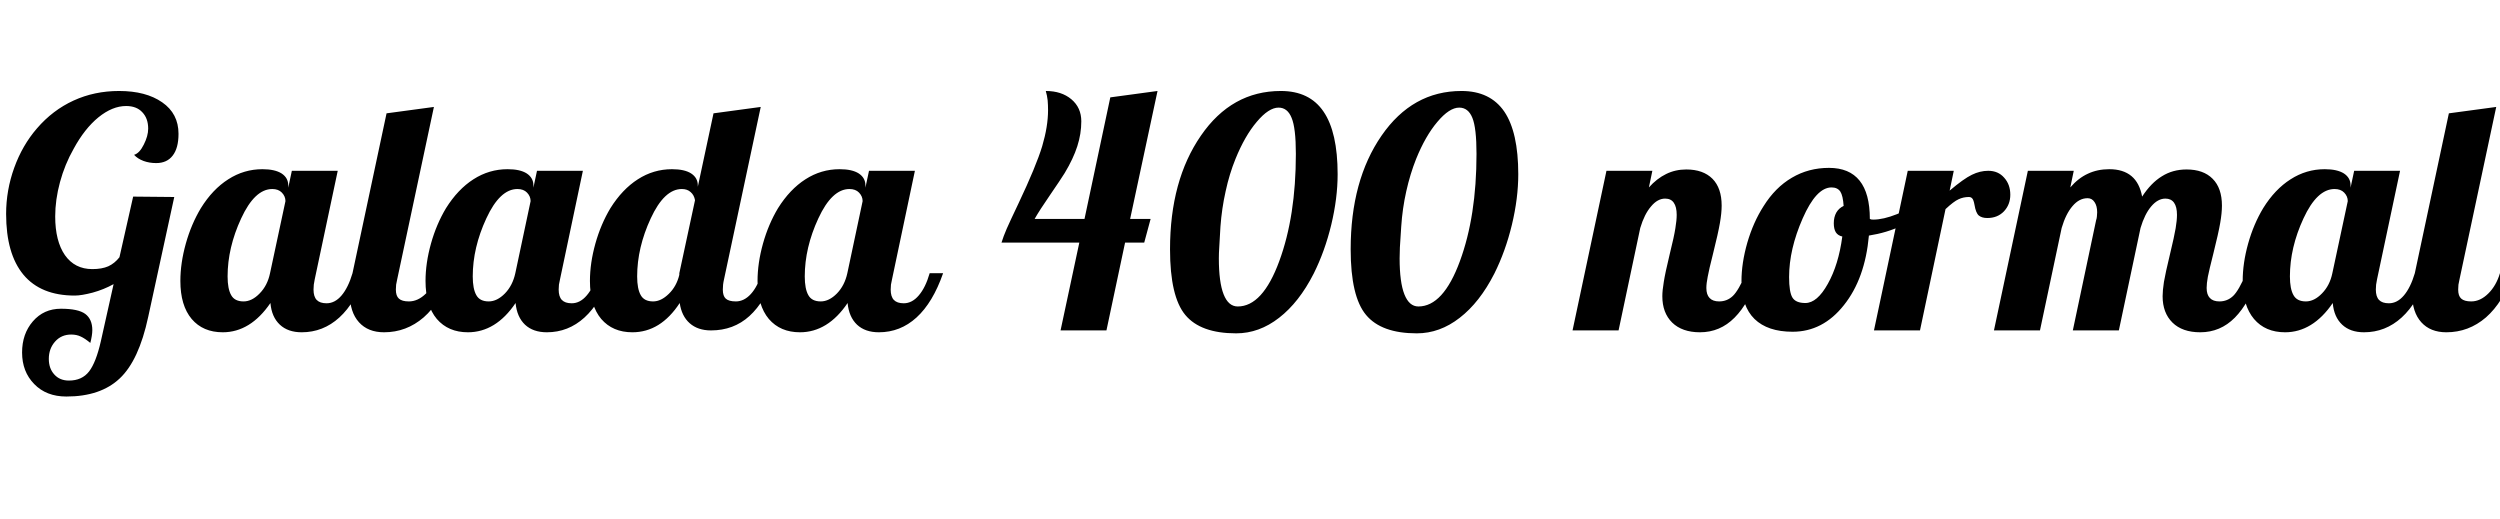 <svg xmlns="http://www.w3.org/2000/svg" xmlns:xlink="http://www.w3.org/1999/xlink" width="187.944" height="39.048"><path fill="black" d="M6.94 20.23L6.94 20.23Q7.66 20.23 8.14 20.02Q8.62 19.80 8.98 19.34L8.98 19.34L10.01 14.78L13.10 14.81L11.14 23.83Q10.44 27.10 9 28.45Q7.56 29.81 4.99 29.81L4.99 29.81Q3.48 29.81 2.57 28.87Q1.66 27.94 1.66 26.50L1.66 26.50Q1.66 25.10 2.47 24.16Q3.29 23.21 4.58 23.21L4.58 23.21Q5.88 23.21 6.41 23.60Q6.94 24 6.94 24.82L6.94 24.82Q6.94 25.01 6.90 25.26Q6.86 25.51 6.79 25.78L6.79 25.78Q6.38 25.44 6.07 25.30Q5.76 25.15 5.35 25.15L5.35 25.15Q4.61 25.15 4.14 25.68Q3.67 26.21 3.67 26.98L3.67 26.98Q3.67 27.70 4.08 28.15Q4.49 28.61 5.18 28.61L5.18 28.61Q6.17 28.61 6.70 27.92Q7.22 27.24 7.58 25.66L7.58 25.66L8.54 21.36Q7.80 21.77 6.96 22.00Q6.12 22.22 5.62 22.22L5.62 22.22Q3.07 22.22 1.76 20.65Q0.46 19.08 0.46 16.08L0.46 16.08Q0.46 14.30 1.07 12.61Q1.68 10.92 2.78 9.65L2.78 9.65Q3.96 8.28 5.53 7.56Q7.10 6.84 8.95 6.84L8.95 6.84Q10.97 6.84 12.19 7.69Q13.42 8.54 13.42 10.06L13.42 10.06Q13.42 11.14 12.98 11.70Q12.55 12.26 11.74 12.26L11.74 12.26Q11.23 12.26 10.79 12.10Q10.34 11.93 10.08 11.64L10.08 11.64Q10.49 11.52 10.81 10.87Q11.14 10.22 11.14 9.67L11.14 9.67Q11.14 8.90 10.70 8.44Q10.27 7.97 9.48 7.97L9.48 7.97Q8.45 7.97 7.40 8.82Q6.36 9.67 5.54 11.18L5.54 11.18Q4.87 12.36 4.51 13.69Q4.15 15.02 4.15 16.27L4.15 16.27Q4.15 18.12 4.88 19.18Q5.62 20.23 6.94 20.23ZM21.67 13.94L21.67 13.94L21.67 14.11L21.94 12.84L25.39 12.84L23.66 21Q23.62 21.22 23.59 21.40Q23.57 21.58 23.57 21.77L23.57 21.77Q23.57 22.30 23.81 22.55Q24.05 22.80 24.55 22.80L24.55 22.80Q25.18 22.80 25.68 22.21Q26.18 21.62 26.50 20.54L26.50 20.54L27.50 20.54Q26.74 22.75 25.51 23.87Q24.29 24.98 22.68 24.98L22.68 24.98Q21.65 24.98 21.04 24.41Q20.42 23.83 20.33 22.78L20.33 22.78Q19.58 23.88 18.68 24.43Q17.78 24.98 16.75 24.98L16.75 24.98Q15.26 24.98 14.41 23.98Q13.56 22.97 13.56 21.12L13.56 21.12Q13.56 19.78 13.97 18.31Q14.38 16.85 15.10 15.65L15.10 15.65Q15.98 14.23 17.16 13.48Q18.34 12.72 19.73 12.72L19.73 12.72Q20.66 12.72 21.17 13.04Q21.67 13.37 21.67 13.94ZM20.30 20.54L21.46 15.12Q21.46 14.76 21.19 14.48Q20.93 14.21 20.47 14.21L20.47 14.21Q19.15 14.21 18.13 16.42Q17.11 18.62 17.11 20.78L17.11 20.78Q17.11 21.72 17.38 22.19Q17.64 22.66 18.31 22.66L18.31 22.66Q18.94 22.66 19.52 22.06Q20.11 21.46 20.30 20.54L20.30 20.54ZM26.30 22.10L26.30 22.10Q26.30 21.79 26.35 21.40Q26.40 21 26.50 20.54L26.50 20.54L29.06 8.52L32.62 8.04L29.86 21Q29.81 21.22 29.78 21.40Q29.76 21.58 29.76 21.77L29.76 21.77Q29.76 22.25 29.99 22.45Q30.22 22.66 30.74 22.66L30.74 22.66Q31.42 22.66 32.02 22.07Q32.62 21.48 32.90 20.54L32.90 20.54L33.91 20.54Q33.14 22.73 31.85 23.86Q30.55 24.98 28.87 24.98L28.87 24.98Q27.67 24.98 26.99 24.23Q26.30 23.47 26.30 22.10ZM40.10 13.94L40.10 13.94L40.10 14.11L40.37 12.84L43.82 12.84L42.10 21Q42.05 21.22 42.02 21.40Q42 21.58 42 21.77L42 21.77Q42 22.30 42.24 22.55Q42.48 22.80 42.98 22.80L42.98 22.80Q43.61 22.80 44.11 22.21Q44.62 21.62 44.93 20.54L44.93 20.54L45.94 20.54Q45.17 22.75 43.94 23.87Q42.72 24.98 41.11 24.98L41.11 24.98Q40.08 24.98 39.47 24.41Q38.86 23.83 38.76 22.78L38.76 22.78Q38.02 23.88 37.12 24.43Q36.22 24.98 35.18 24.98L35.18 24.98Q33.70 24.98 32.84 23.98Q31.99 22.97 31.99 21.12L31.99 21.12Q31.99 19.78 32.40 18.31Q32.81 16.85 33.53 15.65L33.53 15.65Q34.42 14.23 35.59 13.48Q36.77 12.72 38.16 12.72L38.16 12.72Q39.10 12.72 39.60 13.04Q40.10 13.37 40.10 13.94ZM38.74 20.54L39.89 15.12Q39.89 14.76 39.62 14.48Q39.36 14.21 38.90 14.21L38.90 14.21Q37.58 14.21 36.56 16.42Q35.54 18.62 35.54 20.78L35.54 20.78Q35.54 21.72 35.81 22.19Q36.07 22.66 36.74 22.66L36.74 22.66Q37.37 22.66 37.96 22.06Q38.54 21.46 38.74 20.54L38.74 20.54ZM47.90 20.78L47.90 20.78Q47.90 21.72 48.17 22.19Q48.43 22.66 49.10 22.66L49.10 22.66Q49.70 22.66 50.28 22.09Q50.86 21.53 51.07 20.66L51.07 20.66L51.07 20.54L52.25 15.05Q52.18 14.66 51.92 14.44Q51.67 14.21 51.26 14.21L51.26 14.21Q49.94 14.21 48.92 16.42Q47.90 18.62 47.90 20.78ZM52.46 13.94L52.46 13.94L52.46 14.04L53.64 8.52L57.19 8.04L54.43 21Q54.38 21.22 54.36 21.40Q54.34 21.58 54.34 21.77L54.34 21.77Q54.34 22.25 54.56 22.45Q54.79 22.66 55.32 22.66L55.32 22.66Q55.94 22.66 56.45 22.10Q56.95 21.55 57.26 20.54L57.26 20.54L58.27 20.54Q57.53 22.68 56.34 23.76Q55.15 24.84 53.45 24.84L53.45 24.84Q52.46 24.84 51.85 24.30Q51.24 23.76 51.10 22.78L51.10 22.78Q50.38 23.88 49.49 24.43Q48.60 24.98 47.54 24.98L47.54 24.98Q46.06 24.98 45.20 23.98Q44.35 22.97 44.35 21.12L44.35 21.12Q44.35 19.78 44.76 18.31Q45.17 16.85 45.89 15.65L45.89 15.65Q46.78 14.23 47.95 13.48Q49.13 12.72 50.52 12.72L50.52 12.72Q51.46 12.72 51.96 13.04Q52.46 13.37 52.46 13.94ZM65.06 13.94L65.06 13.94L65.06 14.11L65.33 12.84L68.78 12.84L67.06 21Q67.01 21.22 66.98 21.40Q66.96 21.58 66.96 21.77L66.96 21.77Q66.96 22.30 67.20 22.55Q67.44 22.80 67.94 22.80L67.94 22.80Q68.57 22.80 69.07 22.21Q69.58 21.62 69.89 20.54L69.89 20.54L70.90 20.54Q70.13 22.75 68.90 23.87Q67.68 24.98 66.07 24.98L66.07 24.98Q65.04 24.98 64.43 24.41Q63.82 23.83 63.72 22.78L63.72 22.78Q62.98 23.88 62.08 24.43Q61.18 24.98 60.14 24.98L60.14 24.98Q58.66 24.98 57.80 23.98Q56.95 22.97 56.95 21.12L56.95 21.12Q56.95 19.78 57.36 18.31Q57.77 16.85 58.49 15.65L58.49 15.65Q59.38 14.23 60.55 13.48Q61.73 12.72 63.12 12.72L63.12 12.72Q64.06 12.72 64.56 13.04Q65.06 13.37 65.06 13.94ZM63.70 20.54L64.85 15.12Q64.85 14.76 64.58 14.48Q64.32 14.21 63.86 14.21L63.86 14.21Q62.54 14.21 61.52 16.42Q60.50 18.62 60.50 20.78L60.50 20.78Q60.50 21.72 60.77 22.19Q61.03 22.66 61.70 22.66L61.70 22.66Q62.33 22.66 62.92 22.06Q63.50 21.46 63.70 20.54L63.70 20.54ZM84.58 18.24L83.18 24.84L79.73 24.84L81.14 18.24L75.29 18.24Q75.43 17.78 75.68 17.20Q75.94 16.61 76.56 15.31L76.56 15.31Q77.90 12.48 78.35 10.99Q78.79 9.50 78.79 8.28L78.79 8.28Q78.79 7.90 78.76 7.54Q78.72 7.18 78.62 6.84L78.62 6.84Q79.80 6.84 80.54 7.46Q81.29 8.09 81.29 9.12L81.29 9.12Q81.29 10.06 80.99 10.99Q80.69 11.93 80.04 13.01L80.04 13.01Q79.73 13.51 78.94 14.66Q78.14 15.82 77.78 16.46L77.78 16.46L81.53 16.46L83.47 7.32L87.02 6.84L84.96 16.46L86.50 16.46L86.02 18.24L84.58 18.24ZM92.93 25.06L92.93 25.06Q90.26 25.06 89.11 23.68Q87.96 22.30 87.96 18.74L87.96 18.74Q87.96 13.56 90.28 10.20Q92.59 6.84 96.29 6.84L96.29 6.84Q98.45 6.84 99.50 8.39Q100.56 9.94 100.56 13.10L100.56 13.10Q100.56 14.90 100.08 16.90Q99.60 18.89 98.76 20.57L98.76 20.57Q97.66 22.73 96.16 23.89Q94.66 25.06 92.93 25.06ZM96.12 8.09L96.12 8.09Q95.38 8.09 94.48 9.16Q93.58 10.22 92.88 11.95L92.88 11.95Q92.42 13.08 92.14 14.38Q91.85 15.67 91.75 17.04L91.75 17.04Q91.68 18.17 91.66 18.60Q91.63 19.03 91.63 19.42L91.63 19.42Q91.63 21.22 91.99 22.13Q92.35 23.04 93.05 23.04L93.05 23.04Q94.92 23.04 96.17 19.64Q97.42 16.25 97.42 11.57L97.42 11.57Q97.42 9.62 97.10 8.86Q96.79 8.09 96.12 8.09ZM106.51 25.06L106.51 25.06Q103.85 25.06 102.70 23.68Q101.54 22.30 101.54 18.74L101.54 18.74Q101.54 13.56 103.86 10.20Q106.18 6.84 109.87 6.84L109.87 6.84Q112.03 6.84 113.09 8.39Q114.14 9.94 114.14 13.10L114.14 13.10Q114.14 14.90 113.66 16.90Q113.18 18.89 112.34 20.57L112.34 20.57Q111.24 22.73 109.74 23.89Q108.24 25.06 106.51 25.06ZM109.70 8.09L109.70 8.09Q108.96 8.09 108.06 9.16Q107.16 10.22 106.46 11.95L106.46 11.95Q106.01 13.08 105.72 14.38Q105.43 15.67 105.34 17.04L105.34 17.04Q105.26 18.17 105.24 18.60Q105.22 19.03 105.22 19.42L105.22 19.42Q105.22 21.22 105.58 22.13Q105.94 23.04 106.63 23.04L106.63 23.04Q108.50 23.04 109.75 19.64Q111.00 16.25 111.00 11.57L111.00 11.57Q111.00 9.62 110.69 8.86Q110.38 8.09 109.70 8.09ZM124.97 22.27L124.97 22.27Q124.97 21.84 125.08 21.19Q125.18 20.54 125.52 19.13L125.52 19.13Q125.86 17.76 125.95 17.16Q126.05 16.56 126.05 16.15L126.05 16.15Q126.05 15.55 125.83 15.24Q125.62 14.93 125.18 14.93L125.18 14.93Q124.61 14.93 124.12 15.52Q123.62 16.10 123.31 17.14L123.31 17.14L121.68 24.84L118.22 24.84L120.77 12.84L124.22 12.84L123.96 14.09Q124.56 13.42 125.26 13.08Q125.95 12.74 126.77 12.74L126.77 12.74Q128.04 12.74 128.74 13.44Q129.43 14.14 129.43 15.46L129.43 15.46Q129.43 16.01 129.30 16.76Q129.17 17.52 128.78 19.08L128.78 19.08Q128.47 20.30 128.38 20.81Q128.28 21.31 128.28 21.65L128.28 21.65Q128.28 22.15 128.52 22.40Q128.76 22.66 129.24 22.66L129.24 22.66Q129.84 22.66 130.27 22.25Q130.70 21.84 131.26 20.54L131.26 20.54L132.26 20.54Q131.50 22.78 130.40 23.88Q129.31 24.98 127.80 24.98L127.80 24.98Q126.46 24.98 125.71 24.25Q124.97 23.52 124.97 22.27ZM130.92 21.14L130.92 21.14Q130.92 19.78 131.36 18.24Q131.81 16.70 132.58 15.50L132.58 15.50Q133.46 14.09 134.71 13.36Q135.96 12.62 137.50 12.62L137.50 12.62Q139.03 12.62 139.80 13.58Q140.57 14.54 140.57 16.46L140.57 16.46Q140.62 16.49 140.68 16.50Q140.74 16.51 140.83 16.51L140.83 16.51Q141.58 16.51 142.61 16.10Q143.64 15.70 144.53 15.07L144.53 15.07L144.74 15.72Q144.07 16.44 142.96 16.97Q141.84 17.50 140.50 17.71L140.50 17.71Q140.21 20.95 138.62 22.94Q137.04 24.94 134.76 24.94L134.76 24.94Q132.89 24.94 131.90 23.98Q130.92 23.02 130.92 21.14ZM137.69 14.09L137.69 14.09Q136.54 14.09 135.52 16.42Q134.50 18.74 134.50 20.83L134.50 20.83Q134.50 21.96 134.75 22.37Q135 22.78 135.72 22.78L135.72 22.78Q136.61 22.78 137.41 21.34Q138.22 19.90 138.50 17.78L138.50 17.78Q138.17 17.71 138.01 17.46Q137.86 17.21 137.86 16.78L137.86 16.78Q137.86 16.32 138.05 15.98Q138.24 15.65 138.60 15.48L138.60 15.48Q138.55 14.71 138.35 14.40Q138.14 14.09 137.69 14.09ZM146.26 15.72L144.34 24.84L140.88 24.84L143.42 12.84L146.88 12.84L146.57 14.33Q147.62 13.44 148.24 13.14Q148.85 12.84 149.47 12.84L149.47 12.84Q150.22 12.84 150.67 13.36Q151.13 13.87 151.13 14.64L151.13 14.64Q151.13 15.38 150.65 15.89Q150.17 16.39 149.40 16.39L149.40 16.39Q148.99 16.39 148.76 16.20Q148.54 16.01 148.44 15.41L148.44 15.41Q148.37 15.02 148.27 14.92Q148.18 14.81 148.01 14.81L148.01 14.81Q147.60 14.81 147.24 14.98Q146.88 15.14 146.26 15.72L146.26 15.72ZM162.58 22.27L162.58 22.27Q162.58 21.84 162.68 21.19Q162.79 20.54 163.13 19.13L163.13 19.13Q163.46 17.76 163.56 17.16Q163.66 16.56 163.66 16.15L163.66 16.15Q163.66 15.55 163.44 15.24Q163.22 14.93 162.79 14.93L162.79 14.93Q162.22 14.93 161.72 15.52Q161.23 16.10 160.92 17.14L160.92 17.14L159.29 24.84L155.83 24.84L157.58 16.56Q157.63 16.42 157.64 16.27Q157.66 16.13 157.66 15.96L157.66 15.96Q157.66 15.48 157.46 15.19Q157.27 14.90 156.94 14.90L156.94 14.90Q156.31 14.90 155.81 15.49Q155.30 16.08 154.99 17.14L154.99 17.14L153.36 24.84L149.90 24.84L152.45 12.84L155.90 12.84L155.64 14.09Q156.24 13.39 156.96 13.06Q157.68 12.72 158.57 12.72L158.57 12.72Q159.62 12.72 160.24 13.24Q160.85 13.75 161.04 14.78L161.04 14.78Q161.71 13.75 162.53 13.25Q163.34 12.74 164.38 12.74L164.38 12.74Q165.65 12.74 166.34 13.44Q167.04 14.14 167.04 15.46L167.04 15.46Q167.04 16.01 166.91 16.76Q166.78 17.52 166.39 19.08L166.39 19.08Q166.08 20.30 165.98 20.81Q165.89 21.31 165.89 21.65L165.89 21.65Q165.89 22.15 166.13 22.40Q166.37 22.66 166.85 22.66L166.85 22.66Q167.45 22.66 167.88 22.25Q168.31 21.84 168.86 20.54L168.86 20.54L169.87 20.54Q169.10 22.78 168.01 23.88Q166.92 24.98 165.41 24.98L165.41 24.98Q164.06 24.98 163.32 24.25Q162.58 23.52 162.58 22.27ZM176.71 13.94L176.71 13.94L176.71 14.11L176.98 12.84L180.43 12.84L178.70 21Q178.66 21.22 178.63 21.40Q178.61 21.58 178.61 21.77L178.61 21.77Q178.61 22.30 178.85 22.55Q179.09 22.80 179.59 22.80L179.59 22.80Q180.22 22.80 180.72 22.21Q181.22 21.62 181.54 20.54L181.54 20.54L182.54 20.54Q181.78 22.75 180.55 23.87Q179.33 24.98 177.72 24.98L177.72 24.98Q176.69 24.98 176.08 24.41Q175.46 23.83 175.37 22.78L175.37 22.78Q174.62 23.88 173.72 24.43Q172.82 24.98 171.79 24.98L171.79 24.98Q170.30 24.98 169.45 23.98Q168.60 22.97 168.60 21.12L168.60 21.12Q168.60 19.78 169.01 18.31Q169.42 16.85 170.14 15.65L170.14 15.65Q171.02 14.23 172.20 13.48Q173.38 12.72 174.77 12.72L174.77 12.72Q175.70 12.72 176.21 13.04Q176.71 13.37 176.71 13.94ZM175.34 20.54L176.50 15.12Q176.50 14.76 176.23 14.48Q175.97 14.21 175.51 14.21L175.51 14.21Q174.19 14.21 173.17 16.42Q172.15 18.62 172.15 20.78L172.15 20.78Q172.15 21.72 172.42 22.19Q172.68 22.66 173.35 22.66L173.35 22.66Q173.98 22.66 174.56 22.06Q175.15 21.46 175.34 20.54L175.34 20.54ZM181.34 22.10L181.34 22.10Q181.34 21.79 181.39 21.40Q181.44 21 181.54 20.54L181.54 20.54L184.10 8.52L187.66 8.04L184.90 21Q184.85 21.22 184.82 21.40Q184.80 21.58 184.80 21.77L184.80 21.77Q184.80 22.25 185.03 22.45Q185.26 22.66 185.78 22.66L185.78 22.66Q186.46 22.66 187.06 22.07Q187.66 21.48 187.94 20.54L187.94 20.54L188.95 20.54Q188.18 22.73 186.89 23.86Q185.59 24.98 183.91 24.98L183.91 24.98Q182.71 24.98 182.03 24.23Q181.34 23.47 181.34 22.10Z"/></svg>
